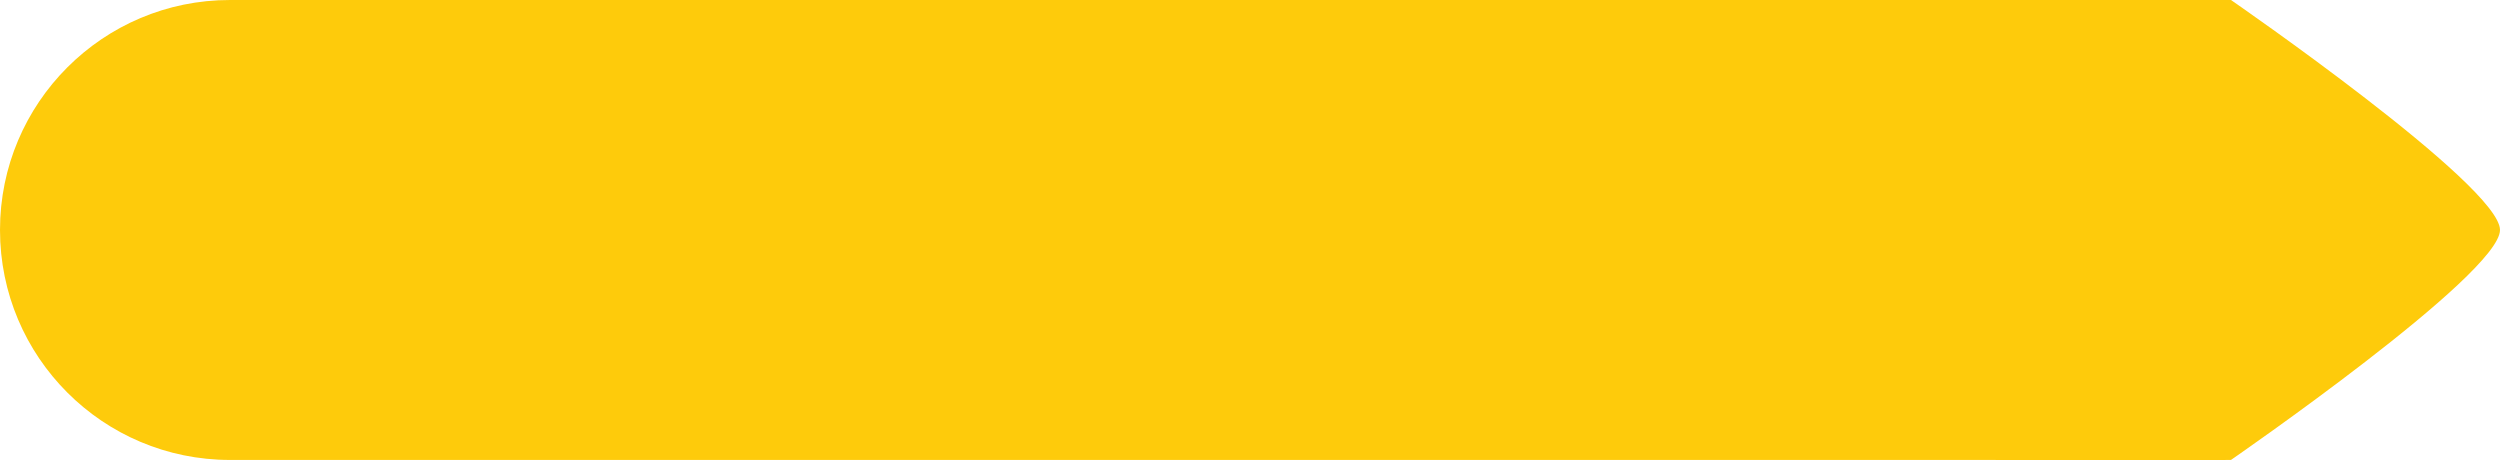 <svg width="337" height="62" viewBox="0 0 337 62" fill="none" xmlns="http://www.w3.org/2000/svg">
<path d="M0 31C0 13.879 13.879 0 31 0H300V62H31C13.879 62 0 48.121 0 31V31Z" fill="#FECB0B"/>
<path d="M300.733 0C300.733 0 337 25 337 31C337 37 300.733 62 300.733 62H269V0H300.733Z" fill="#FECB0B"/>
</svg>
